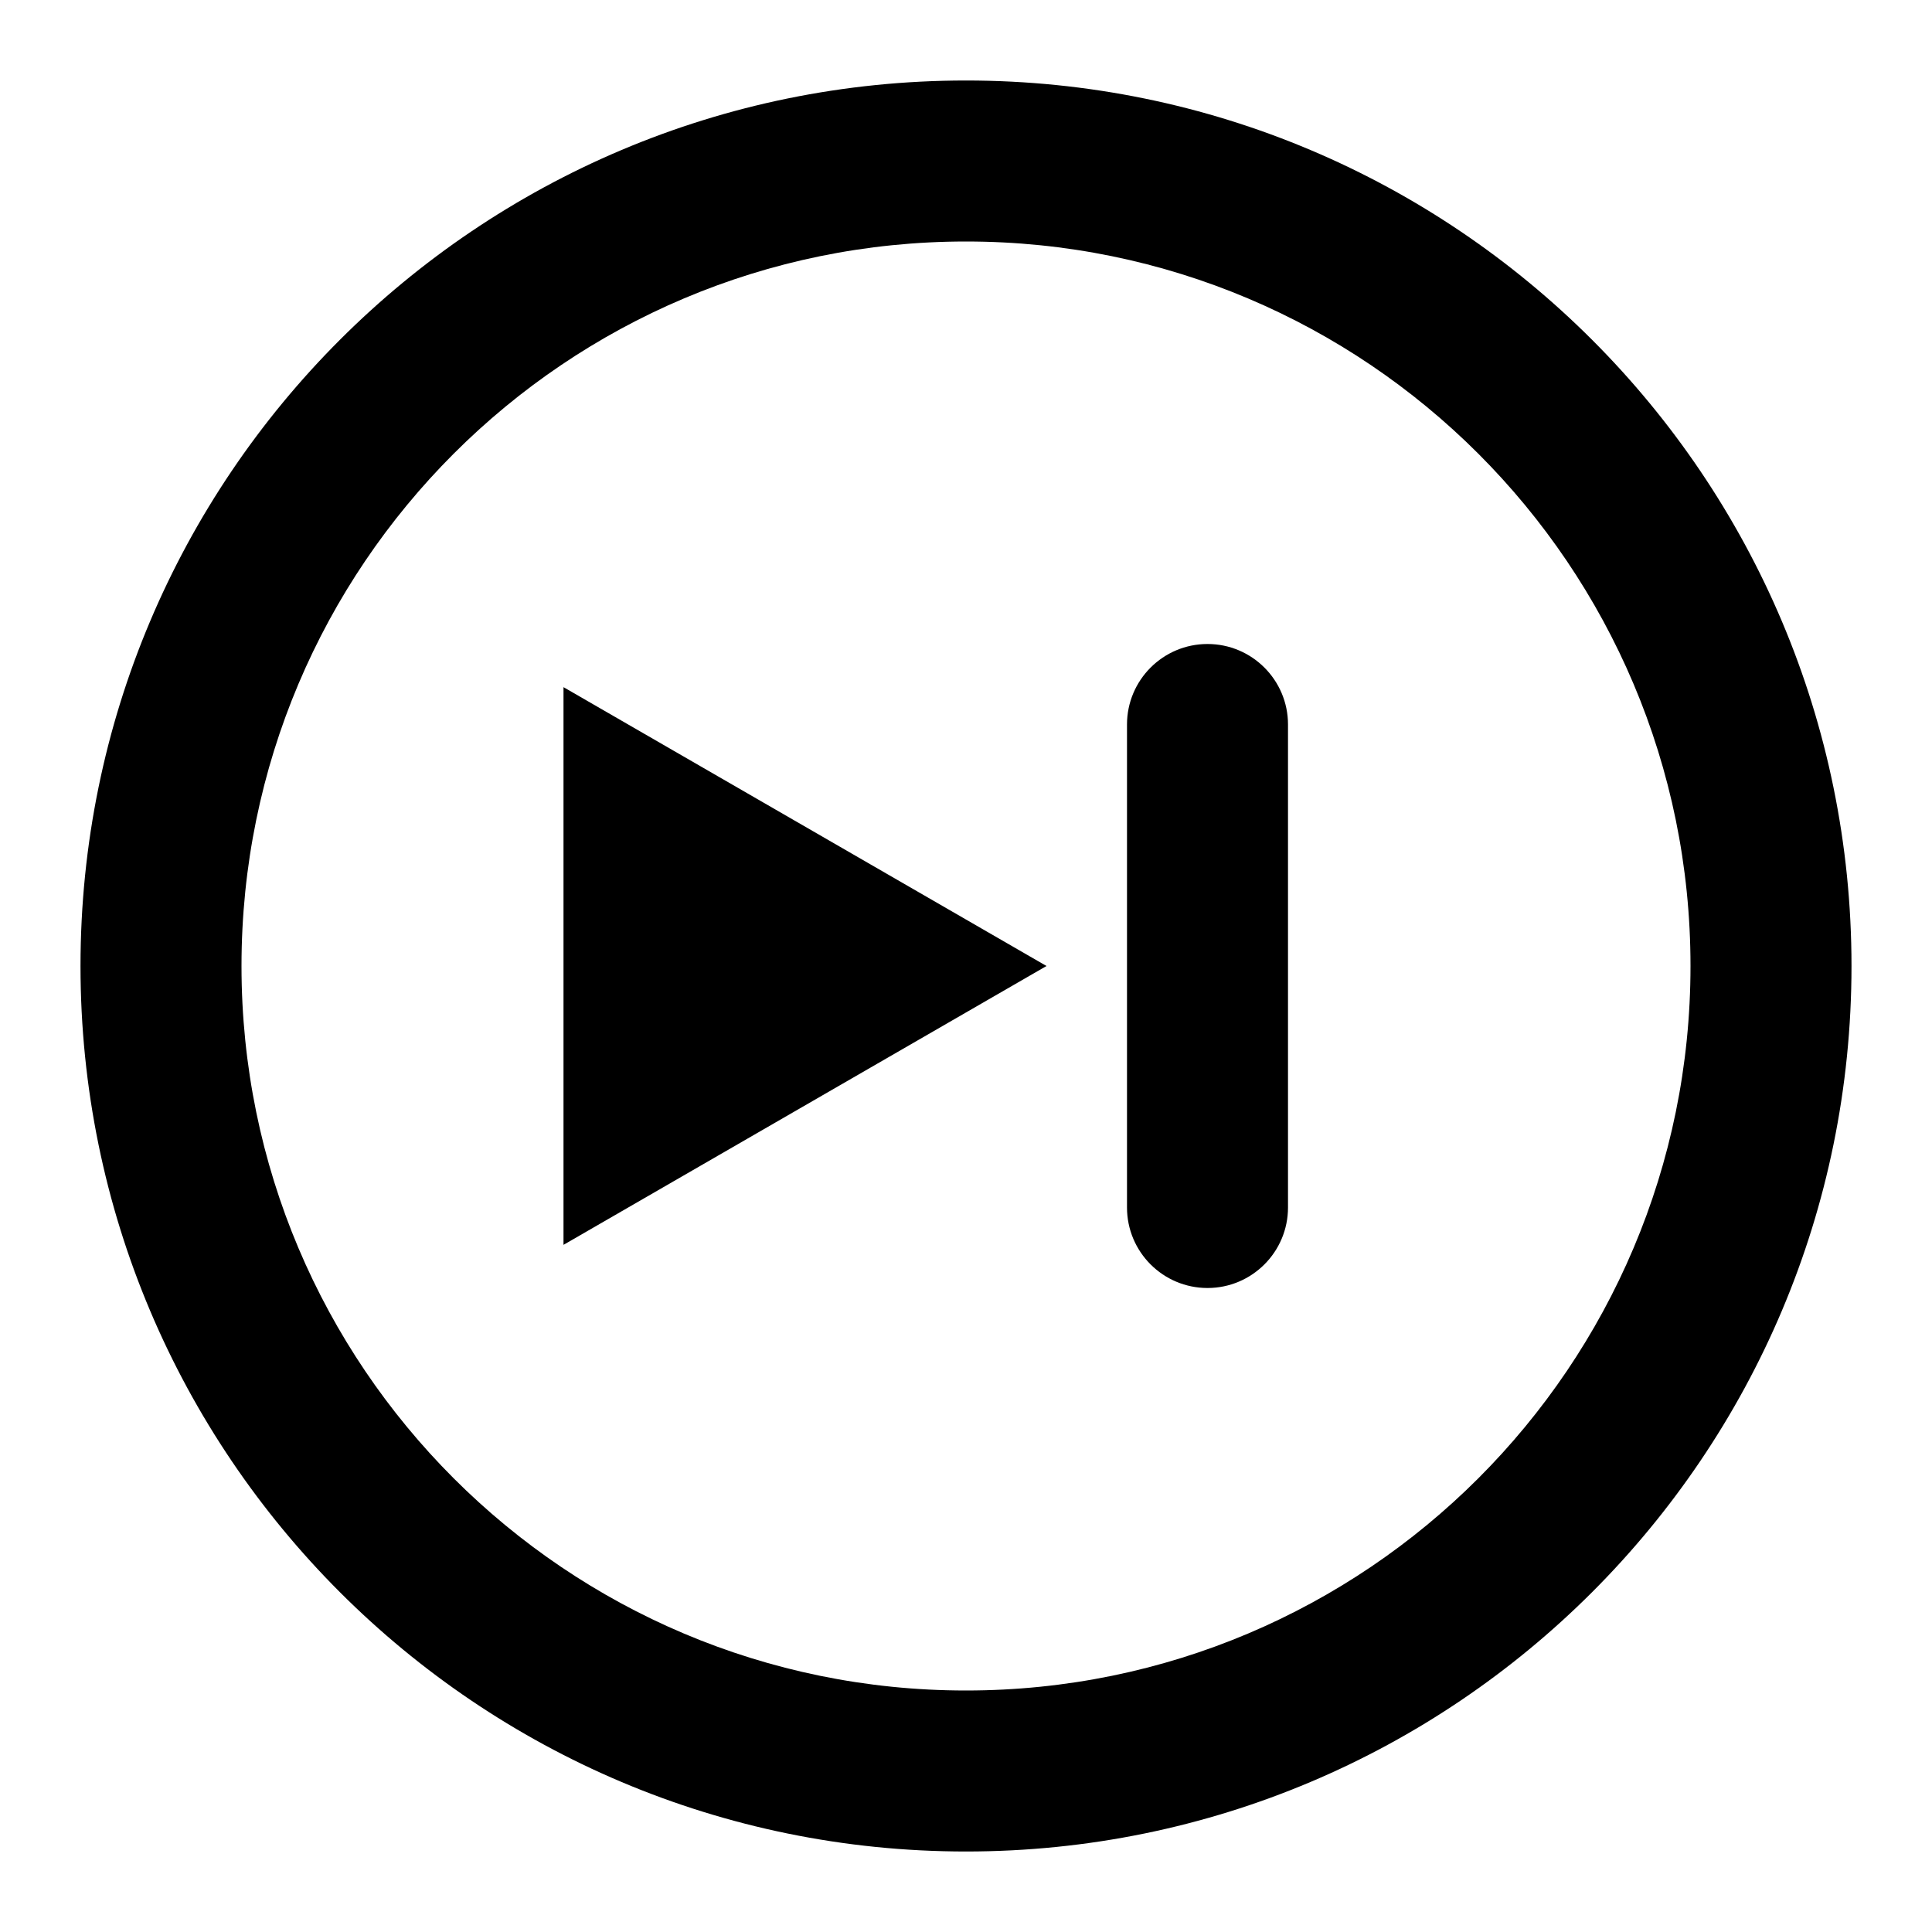 <svg width="24" height="24" viewBox="0 0 24 24" fill="none" xmlns="http://www.w3.org/2000/svg"><path fill-rule="evenodd" clip-rule="evenodd" d="M12 21C7.029 21 3 16.971 3 12C3 7.029 7.029 3 12 3C16.971 3 21 7.029 21 12C21 16.971 16.971 21 12 21ZM1 12C1 5.925 5.925 1 12 1C18.075 1 23 5.925 23 12C23 18.075 18.075 23 12 23C5.925 23 1 18.075 1 12ZM14 9C14 8.448 14.448 8 15 8C15.552 8 16 8.448 16 9V15C16 15.552 15.552 16 15 16C14.448 16 14 15.552 14 15V9ZM13 12L7 15.464V8.536L13 12Z" fill="currentColor"/></svg>